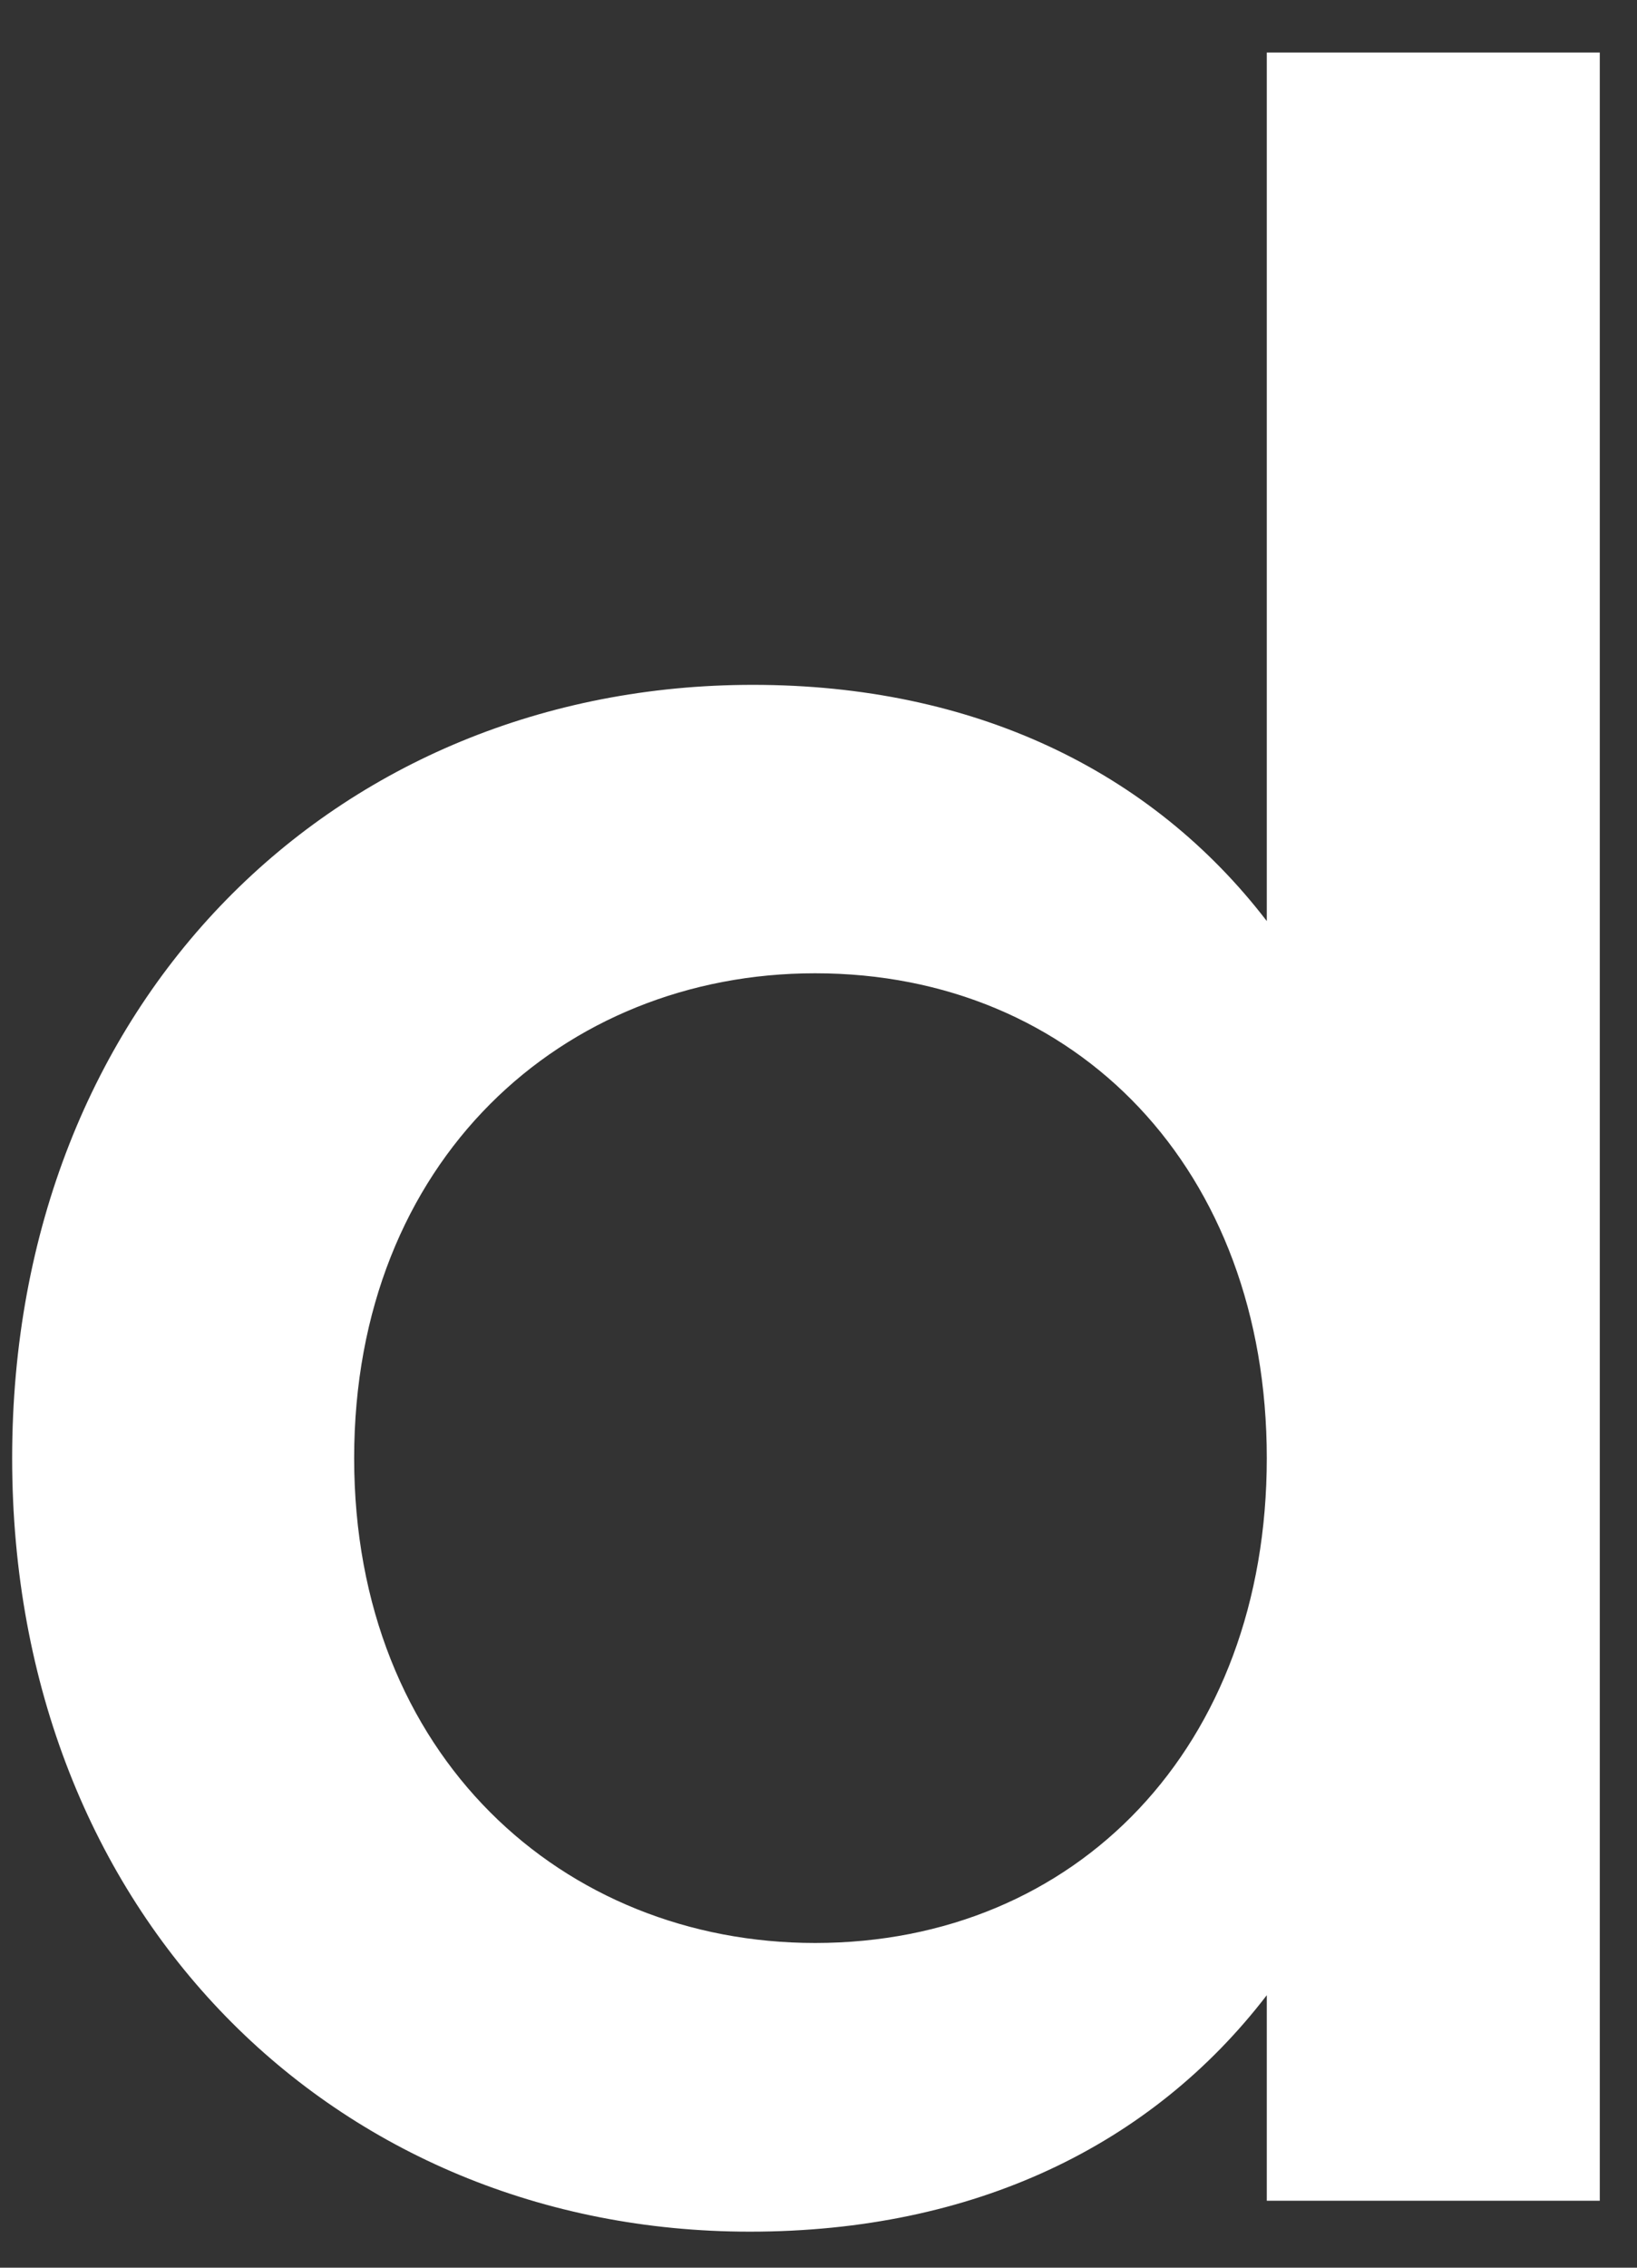 <svg width="26" height="36" viewBox="0 0 26 36" fill="none" xmlns="http://www.w3.org/2000/svg">
<rect x="0" y="0" width="26" height="36" fill="#333333" stroke="none"/>
<path d="M25.409 0.834V34.937H20.12V31.674C18.287 34.062 15.469 35.428 11.91 35.428C5.334 35.428 0.193 30.409 0.193 23.148C0.193 15.887 5.334 10.872 11.958 10.872C15.469 10.872 18.287 12.235 20.12 14.622V0.834H25.409ZM20.12 23.148C20.12 18.569 17.103 15.451 12.946 15.451C8.941 15.451 5.625 18.424 5.625 23.148C5.625 27.872 8.941 30.845 12.946 30.845C17.103 30.845 20.12 27.727 20.12 23.148Z" fill="white"/>
</svg>
